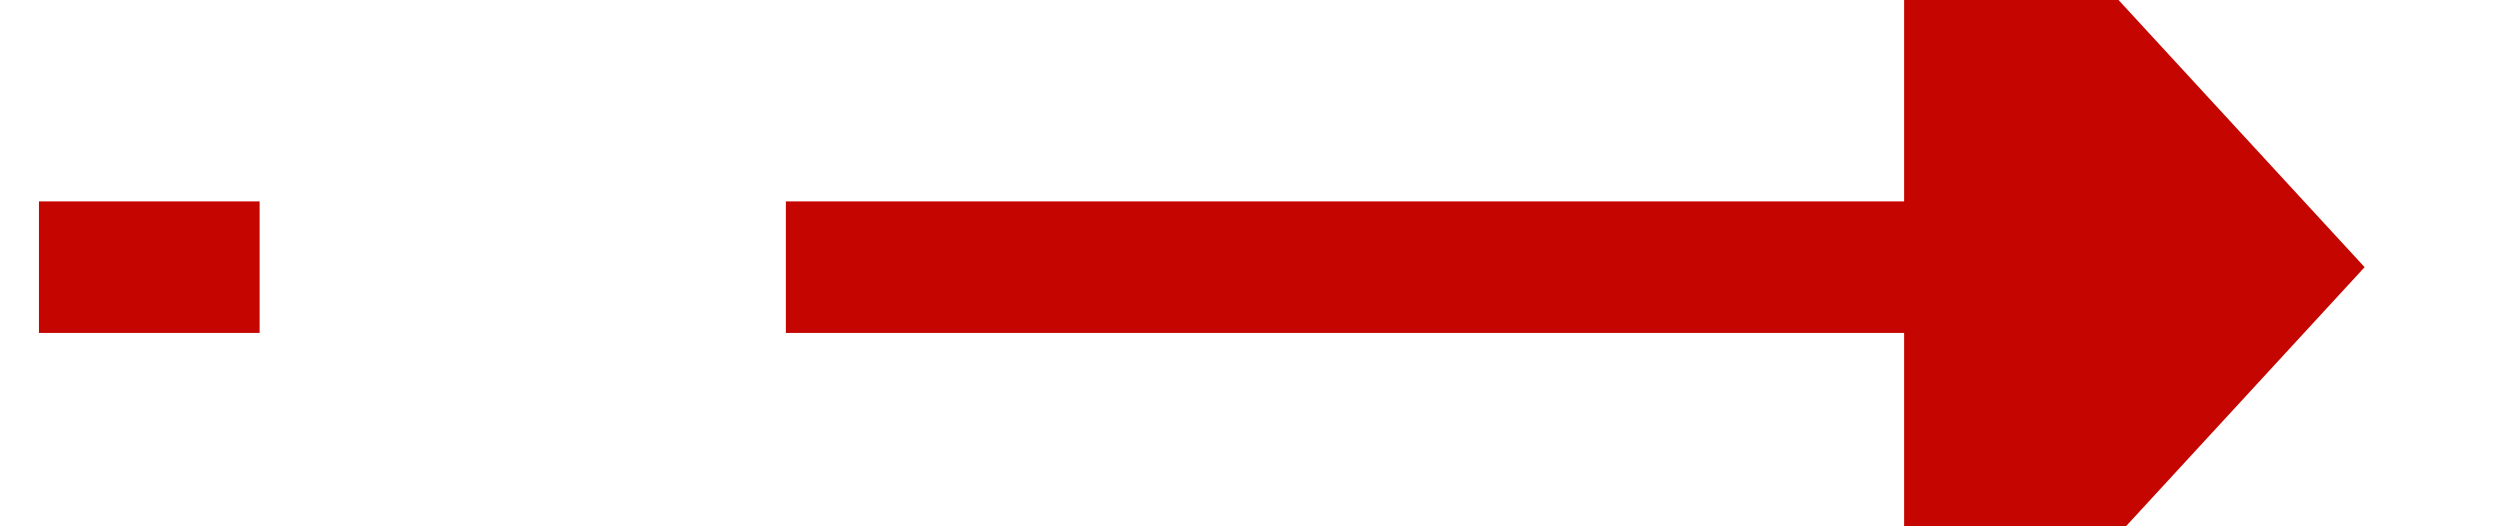 ﻿<?xml version="1.0" encoding="utf-8"?>
<svg version="1.1" xmlns:xlink="http://www.w3.org/1999/xlink" width="38px" height="8px" viewBox="144 402  38 8" xmlns="http://www.w3.org/2000/svg">
  <g transform="matrix(-0.707 -0.707 0.707 -0.707 -8.827 808.344 )">
    <path d="M 155.243 413.757  L 176 393  " stroke-width="2" stroke-dasharray="18,8" stroke="#c40500" fill="none" />
    <path d="M 150.576 407.676  L 151 418  L 161.324 418.424  L 150.576 407.676  Z " fill-rule="nonzero" fill="#c40500" stroke="none" />
  </g>
</svg>